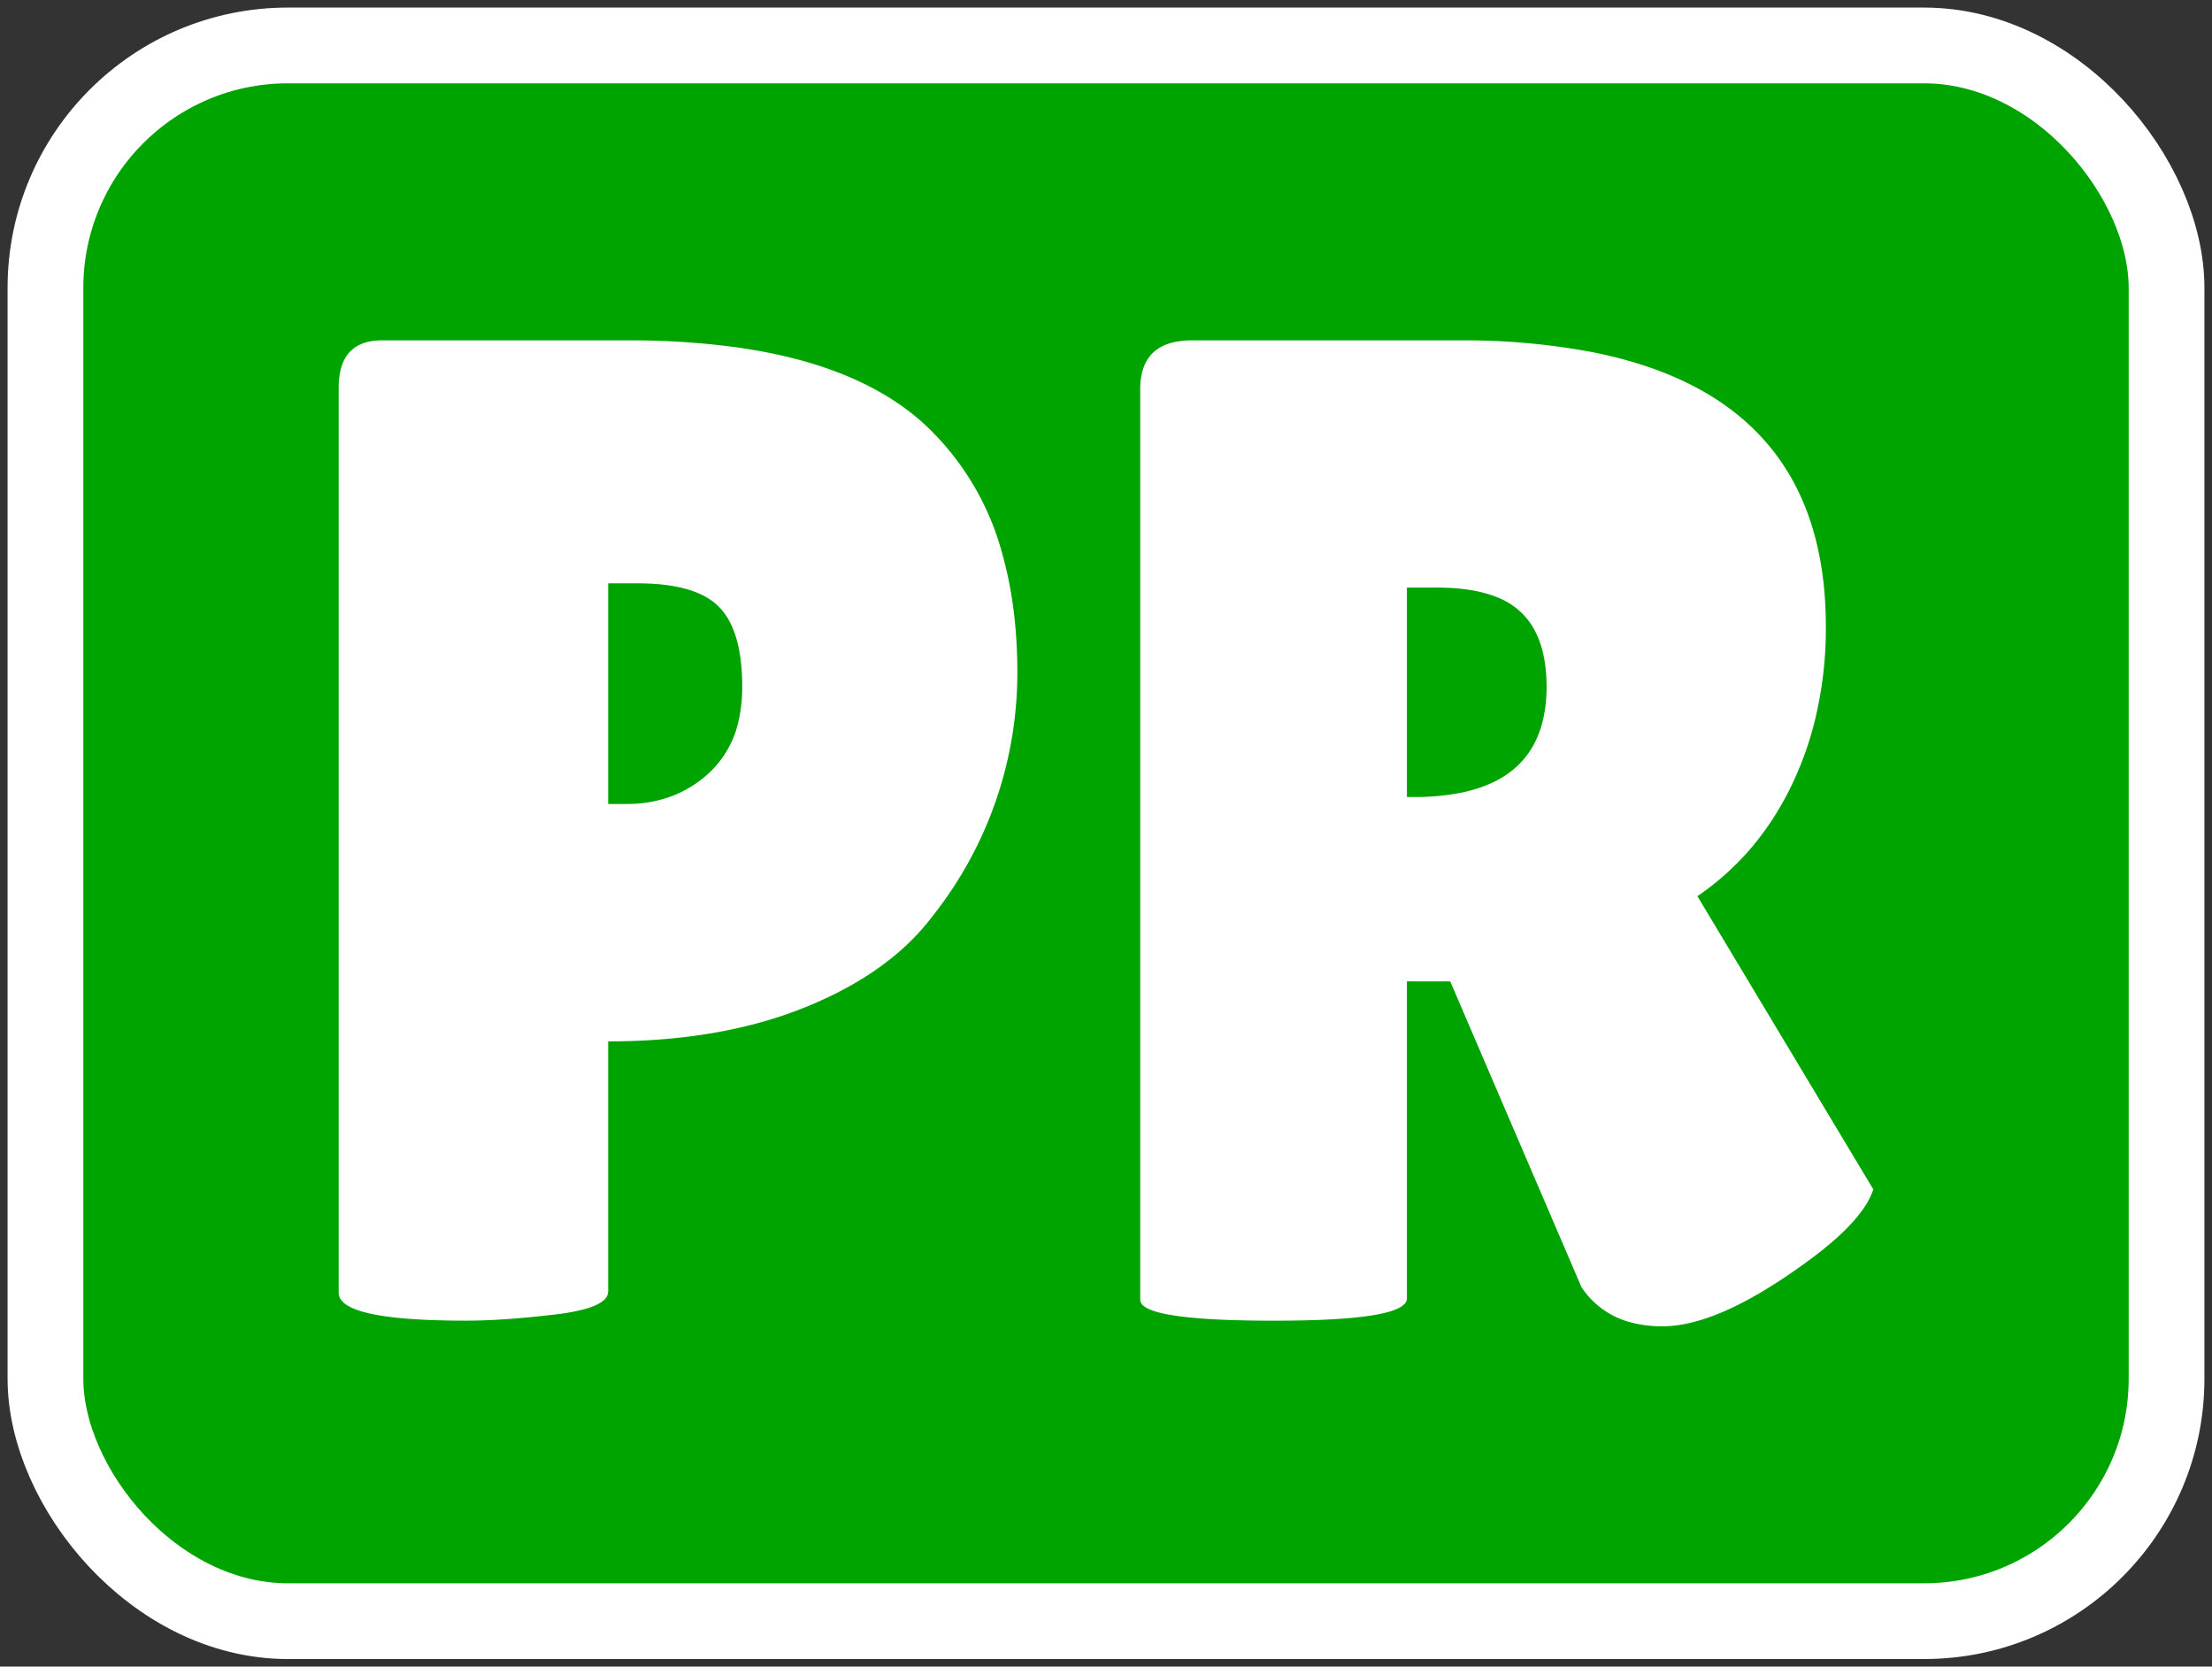 <svg xmlns="http://www.w3.org/2000/svg" xml:space="preserve" width="146" height="110"><rect width="100%" height="100%" fill="#333333" stroke="none"/><rect width="140" height="104" x="3" y="3" fill="#00a400" stroke="#fff" stroke-width="5" rx="16" ry="16"/><path fill="#fff" fill-rule="evenodd" d="m 92.862,64.771 v 20.922 q 0,1.475 -8.756,1.475 a 88.6,88.6 0 0 1 -2.548,-0.033 q -5.037,-0.146 -6.046,-0.921 a 0.545,0.545 0 0 1 -0.253,-0.429 V 25.692 A 4.383,4.383 0 0 1 75.433,24.396 q 0.441,-1.425 1.995,-1.797 a 5.329,5.329 0 0 1 1.241,-0.133 h 17.604 a 45.616,45.616 0 0 1 8.848,0.78 q 15.392,3.058 15.392,18.115 a 25.556,25.556 0 0 1 -0.78,6.412 22.028,22.028 0 0 1 -1.432,3.957 q -2.212,4.654 -6.267,7.42 l 11.613,19.355 a 5.22,5.22 0 0 1 -0.73,1.371 q -1.211,1.69 -4.063,3.699 a 34.971,34.971 0 0 1 -2.801,1.826 q -2.892,1.678 -5.14,2.039 a 7.472,7.472 0 0 1 -1.183,0.099 7.911,7.911 0 0 1 -2.16,-0.277 5.574,5.574 0 0 1 -3.185,-2.303 l -8.664,-20.185 z m -70.508,20.553 V 25.599 a 4.981,4.981 0 0 1 0.133,-1.202 q 0.39,-1.566 1.939,-1.863 a 4.185,4.185 0 0 1 0.785,-0.069 h 16.222 a 52.273,52.273 0 0 1 6.982,0.432 q 8.334,1.127 12.696,5.19 a 18.063,18.063 0 0 1 5.079,8.599 q 0.808,2.915 0.935,6.403 a 36.235,36.235 0 0 1 0.023,1.312 25.828,25.828 0 0 1 -5.537,15.991 31.923,31.923 0 0 1 -0.178,0.23 q -2.684,3.465 -7.728,5.626 a 29.17,29.17 0 0 1 -0.659,0.273 q -5.53,2.212 -12.903,2.212 v 16.498 a 0.807,0.807 0 0 1 -0.346,0.631 q -0.614,0.498 -2.314,0.778 a 18.384,18.384 0 0 1 -0.796,0.112 69.088,69.088 0 0 1 -2.455,0.253 q -1.934,0.161 -3.489,0.161 a 59.727,59.727 0 0 1 -2.416,-0.045 q -5.972,-0.242 -5.972,-1.798 z m 19.724,-46.821 H 40.142 v 14.562 h 1.198 a 8.484,8.484 0 0 0 2.888,-0.476 7.495,7.495 0 0 0 2.55,-1.552 6.61,6.61 0 0 0 1.985,-3.523 9.997,9.997 0 0 0 0.227,-2.192 14.151,14.151 0 0 0 -0.107,-1.808 q -0.297,-2.294 -1.414,-3.445 -1.39,-1.432 -4.743,-1.555 a 17.675,17.675 0 0 0 -0.649,-0.012 z m 52.72,0.277 h -1.936 V 52.604 h 0.461 a 15.384,15.384 0 0 0 3.251,-0.312 q 5.505,-1.195 5.505,-6.97 a 10.288,10.288 0 0 0 -0.15,-1.819 q -0.182,-1.016 -0.588,-1.809 a 4.75,4.75 0 0 0 -0.967,-1.302 5.001,5.001 0 0 0 -1.662,-1.014 Q 97.254,38.817 95.09,38.782 a 17.995,17.995 0 0 0 -0.292,-0.003 z" font-size="12" vector-effect="non-scaling-stroke"/></svg>